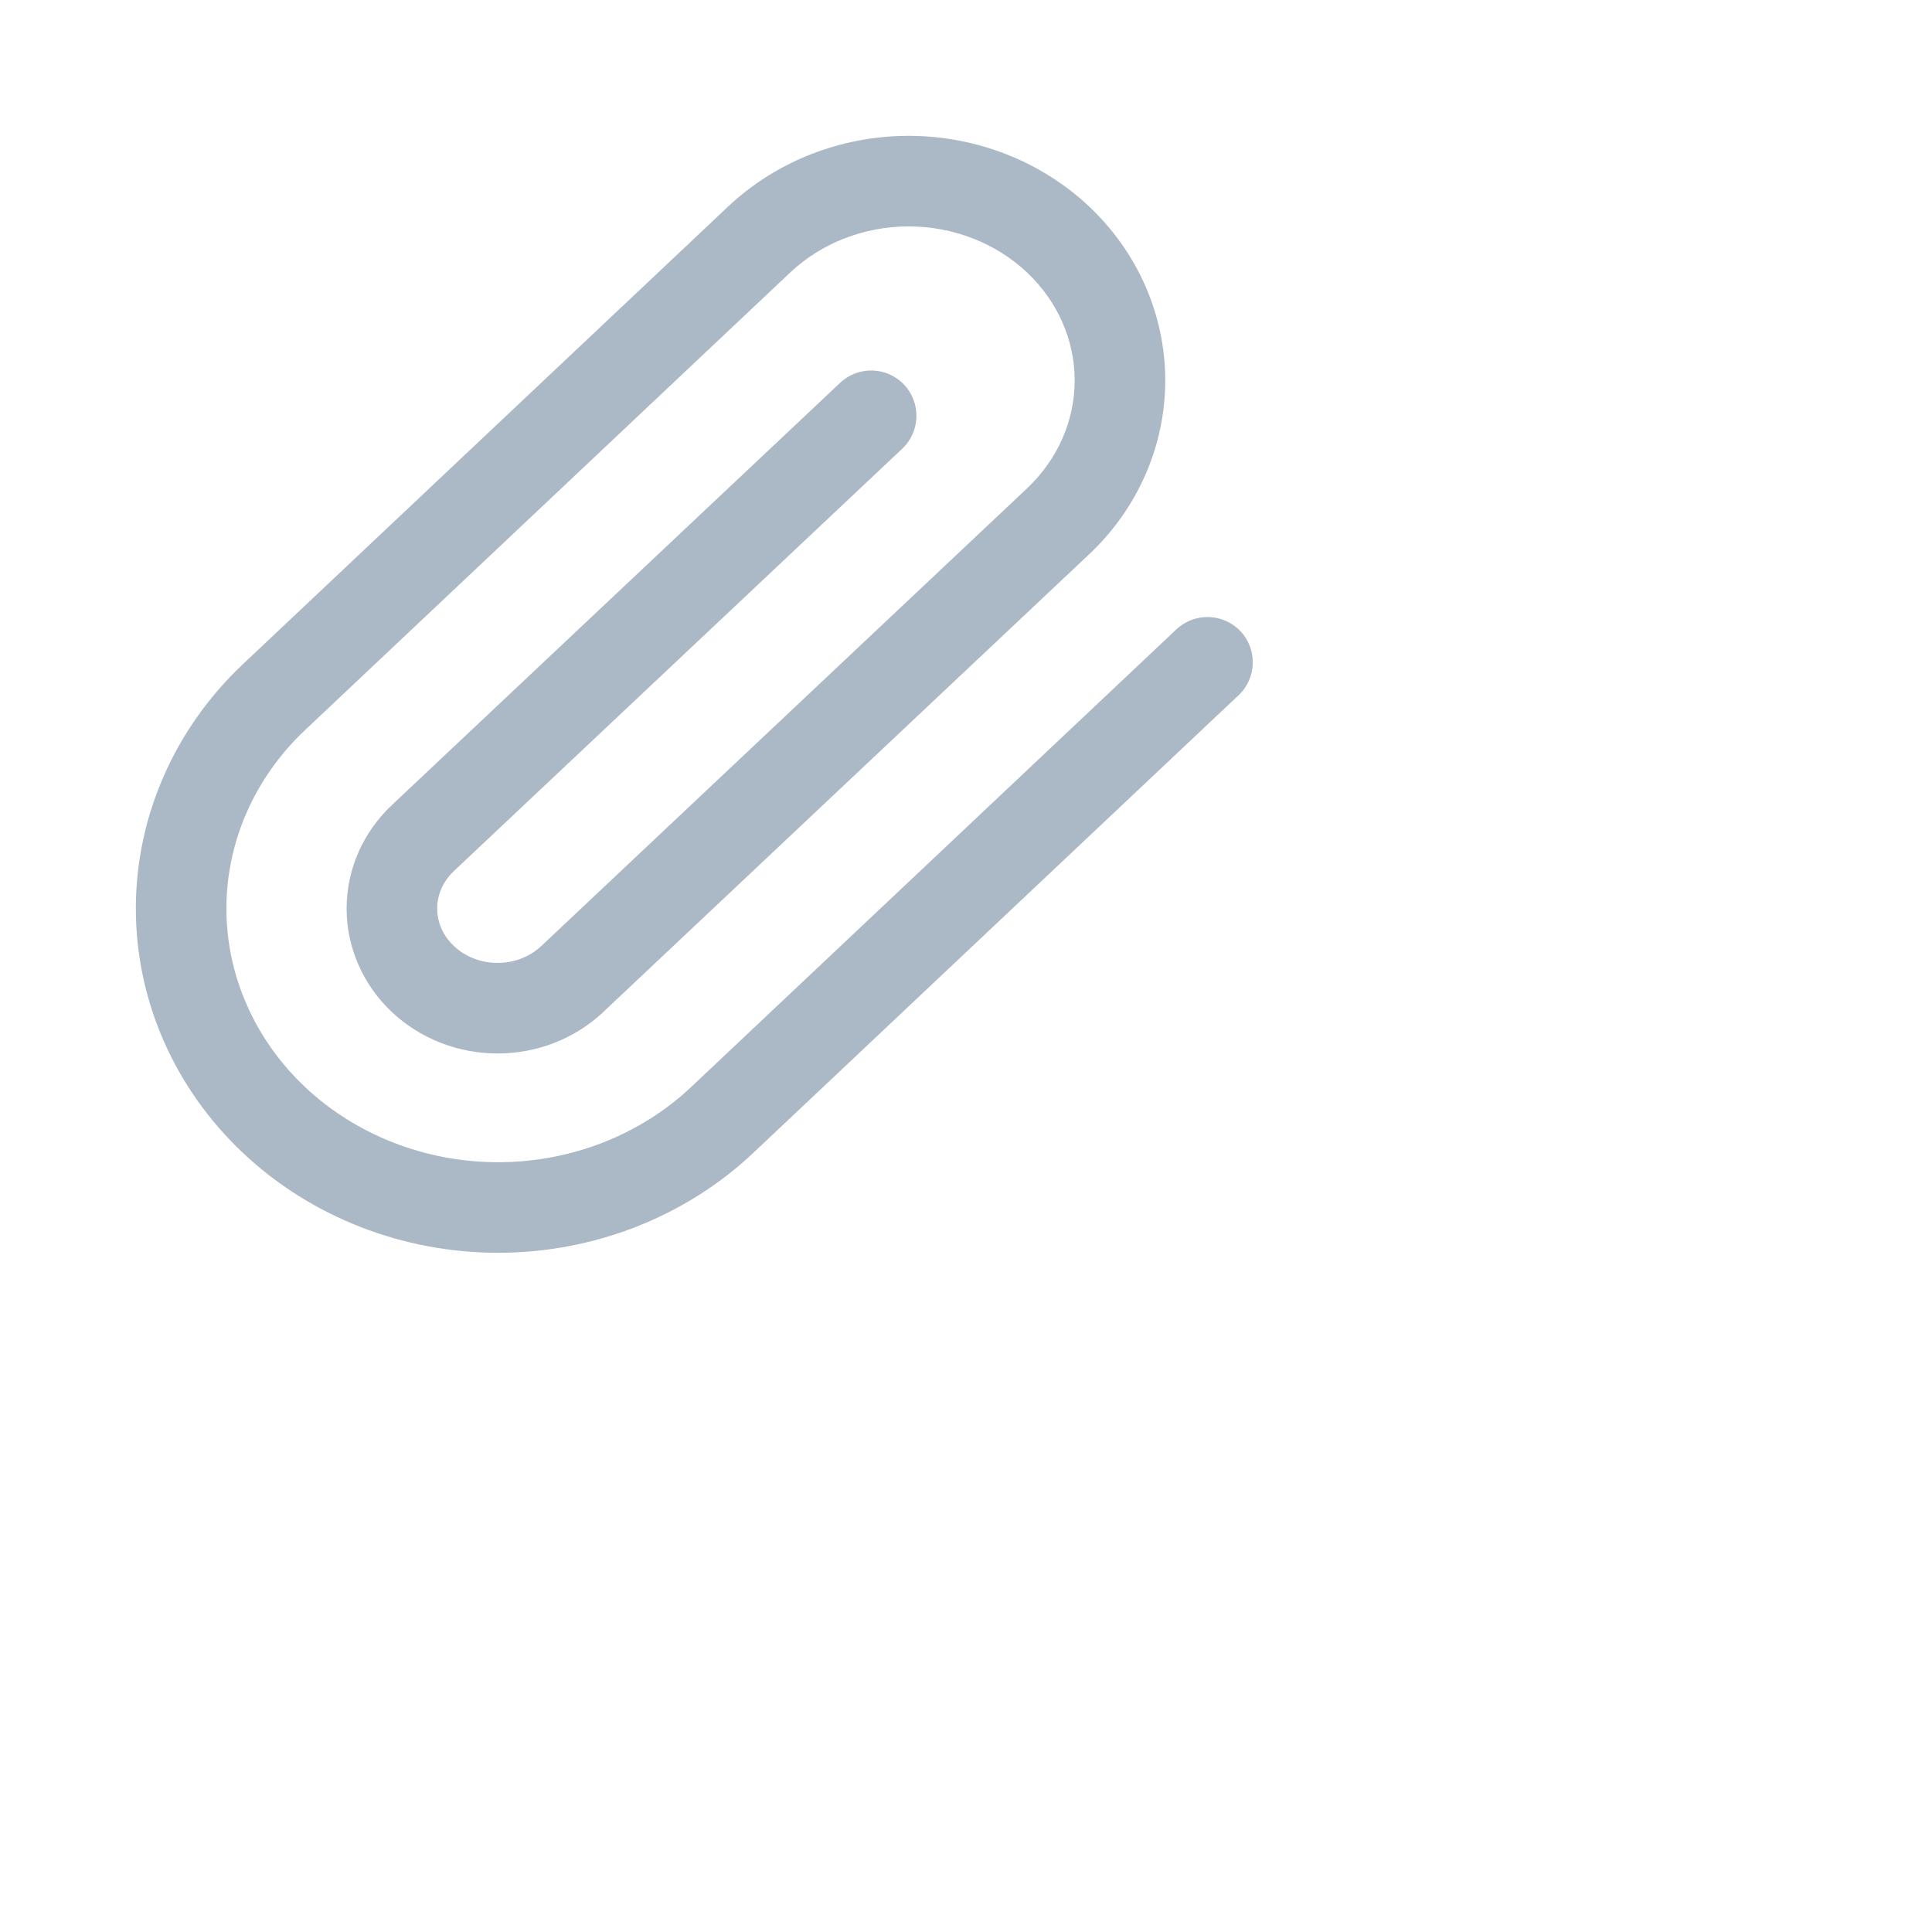 <svg width="32" height="32" viewBox="0 0 32 32" fill="none" xmlns="http://www.w3.org/2000/svg">
<path d="M20.515 11.515C20.816 11.231 20.83 10.756 20.546 10.455C20.261 10.154 19.787 10.14 19.485 10.424L20.515 11.515ZM11.963 18.55L11.448 18.004L11.963 18.55ZM8.25 20V20.75V20ZM3 15.048H2.25H3ZM4.538 11.547L5.052 12.093L4.538 11.547ZM12.575 3.967L12.06 3.421V3.421L12.575 3.967ZM15.05 3V3.75V3ZM17.525 8.635L18.039 9.181L18.04 9.181L17.525 8.635ZM9.479 16.215L8.965 15.67L8.964 15.67L9.479 16.215ZM7.004 13.881L6.49 13.335L6.489 13.336L7.004 13.881ZM14.943 7.433C15.245 7.149 15.259 6.674 14.975 6.372C14.691 6.071 14.216 6.057 13.915 6.341L14.943 7.433ZM19.485 10.424L11.448 18.004L12.477 19.095L20.515 11.515L19.485 10.424ZM11.448 18.004C10.607 18.797 9.458 19.25 8.25 19.25V20.75C9.828 20.75 11.349 20.159 12.477 19.095L11.448 18.004ZM8.25 19.25C7.043 19.25 5.893 18.797 5.052 18.004L4.023 19.095C5.151 20.159 6.673 20.75 8.25 20.75V19.25ZM5.052 18.004C4.213 17.212 3.75 16.148 3.75 15.048H2.25C2.25 16.575 2.894 18.03 4.023 19.095L5.052 18.004ZM3.75 15.048C3.75 13.949 4.213 12.884 5.052 12.093L4.023 11.001C2.894 12.067 2.25 13.521 2.25 15.048H3.75ZM5.052 12.093L13.09 4.512L12.06 3.421L4.023 11.001L5.052 12.093ZM13.09 4.512C13.602 4.029 14.307 3.75 15.05 3.75V2.25C13.937 2.25 12.86 2.667 12.06 3.421L13.09 4.512ZM15.05 3.75C15.793 3.75 16.498 4.029 17.01 4.512L18.04 3.421C17.24 2.667 16.163 2.25 15.05 2.25V3.75ZM17.01 4.512C17.522 4.995 17.8 5.639 17.8 6.301H19.3C19.3 5.212 18.841 4.177 18.04 3.421L17.01 4.512ZM17.8 6.301C17.8 6.963 17.522 7.607 17.01 8.09L18.04 9.181C18.841 8.425 19.3 7.39 19.3 6.301H17.8ZM17.011 8.089L8.965 15.67L9.993 16.761L18.039 9.181L17.011 8.089ZM8.964 15.67C8.78 15.844 8.52 15.949 8.242 15.949V17.449C8.891 17.449 9.522 17.206 9.994 16.761L8.964 15.67ZM8.242 15.949C7.963 15.949 7.703 15.844 7.519 15.67L6.489 16.761C6.961 17.206 7.592 17.449 8.242 17.449V15.949ZM7.519 15.67C7.335 15.497 7.241 15.273 7.241 15.048H5.741C5.741 15.7 6.016 16.315 6.489 16.761L7.519 15.67ZM7.241 15.048C7.241 14.824 7.335 14.6 7.519 14.427L6.489 13.336C6.016 13.782 5.741 14.397 5.741 15.048H7.241ZM7.518 14.427L14.943 7.433L13.915 6.341L6.49 13.335L7.518 14.427Z" fill="#ABB8C5"/>
</svg>
